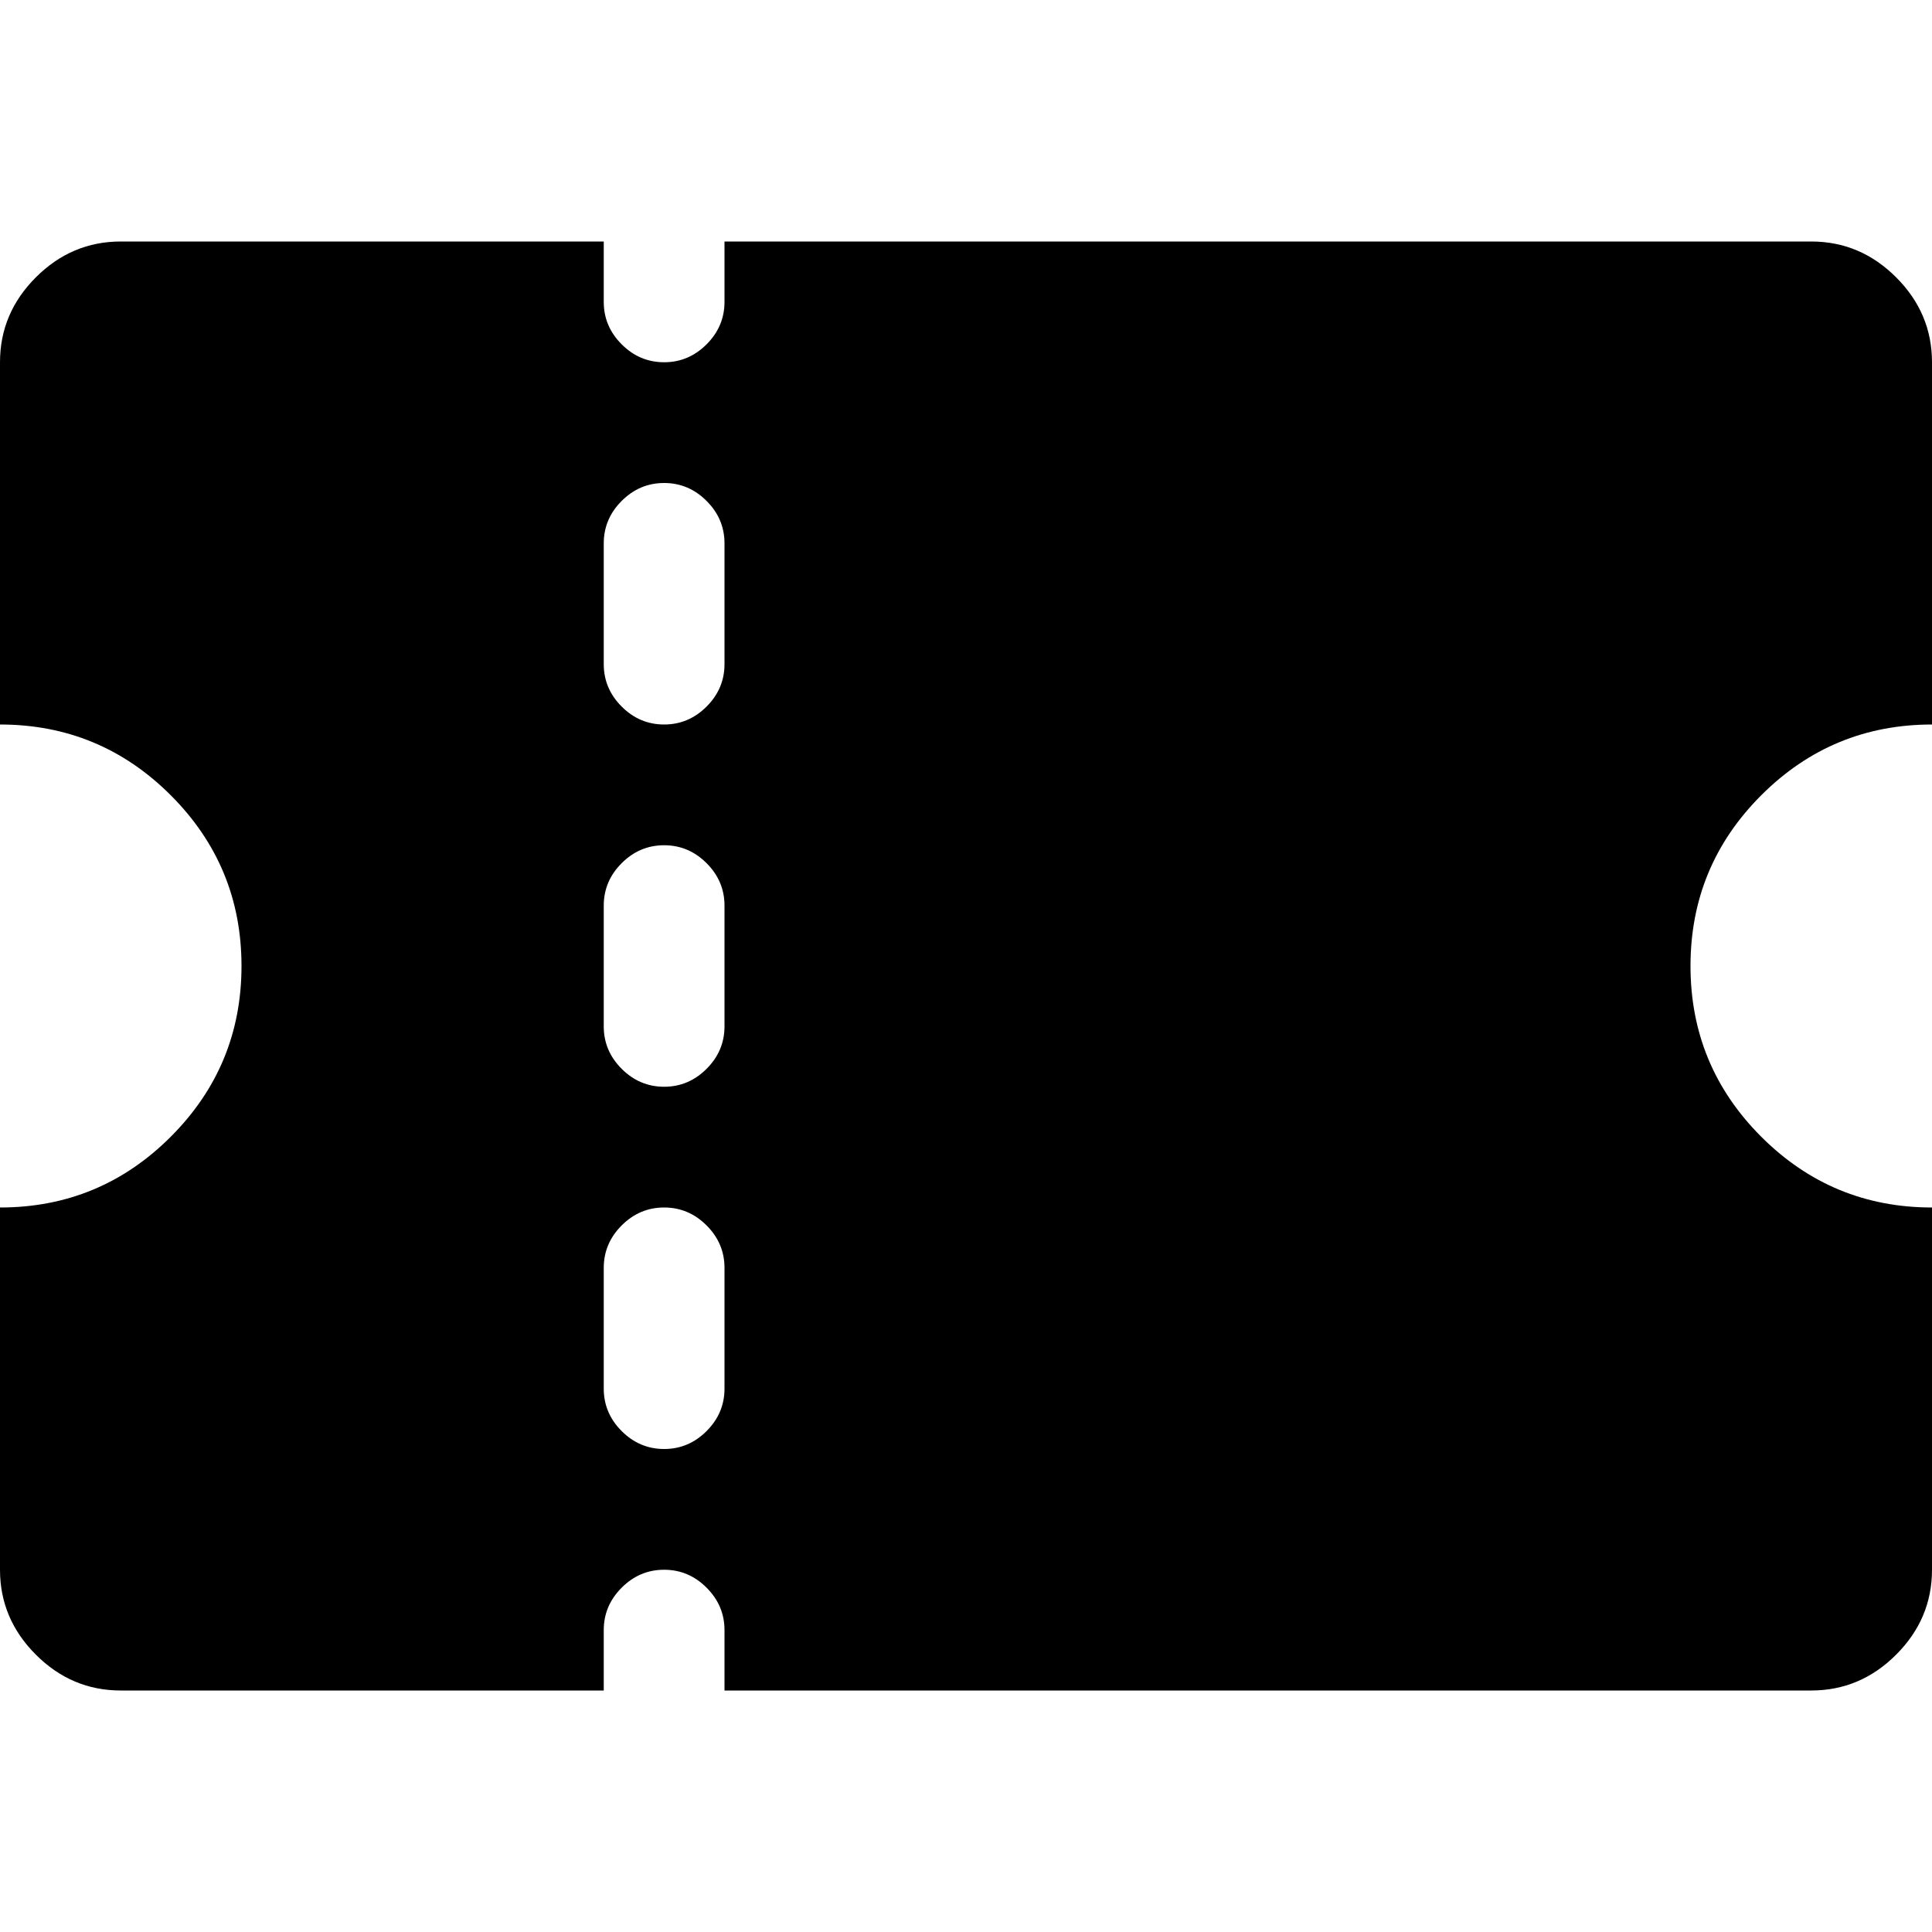<svg width="512" height="512" viewBox="0 0 512 512" data-du="" data-tags="ticket" style="margin-left: 8px; margin-top: 8px;"><path d="M 512,320l0,96 q0,13 -9.5,22.5t-22.5,9.5l-288,0 l0-16 q0-6.5 -4.75-11.25t-11.25-4.75t-11.25,4.75t-4.75,11.25l0,16 l-128,0 q-13,0 -22.5-9.5t-9.5-22.5l0-96 q 26.5,0 45.25-18.75t 18.75-45.25t-18.75-45.25t-45.25-18.75l0-96 q0-13 9.5-22.5t 22.5-9.5l 128,0 l0,16 q0,6.5 4.75,11.25t 11.25,4.75t 11.25-4.75t 4.75-11.25l0-16 l 288,0
q 13,0 22.5,9.5t 9.5,22.5l0,96 q-26.5,0 -45.25,18.75t-18.75,45.25t 18.75,45.25t 45.25,18.75zM 192,144q0-6.5 -4.75-11.25t-11.25-4.75t-11.25,4.75t-4.75,11.25l0,32 q0,6.5 4.75,11.25t 11.25,4.75t 11.25-4.75t 4.75-11.25l0-32 zM 192,240q0-6.5 -4.75-11.25t-11.25-4.75t-11.25,4.75t-4.75,11.25l0,32
q0,6.5 4.75,11.25t 11.25,4.75t 11.25-4.75t 4.75-11.25l0-32 zM 192,336q0-6.5 -4.75-11.25t-11.25-4.75t-11.25,4.75t-4.75,11.25l0,32 q0,6.5 4.75,11.25t 11.25,4.75t 11.25-4.75t 4.75-11.25l0-32 z"></path></svg>